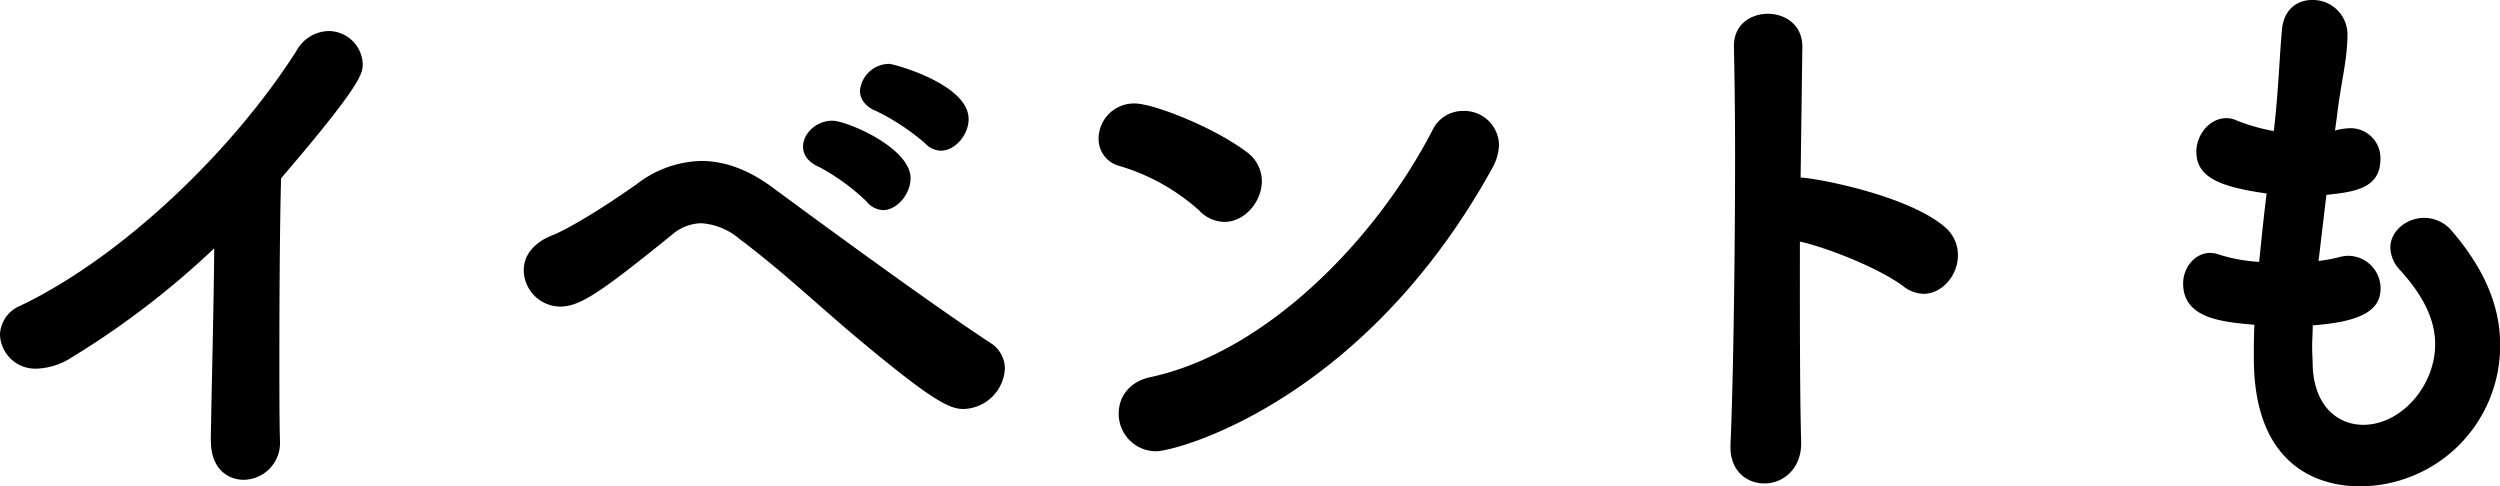 <svg xmlns="http://www.w3.org/2000/svg" viewBox="0 0 391.41 76.14"><defs><style>.cls-1{fill:#000;}</style></defs><title>section_about_3_1</title><g id="レイヤー_2" data-name="レイヤー 2"><g id="title"><path class="cls-1" d="M33,69.12c.09-6.75.45-20,.54-30.24A133.51,133.51,0,0,1,11.16,56a10.7,10.7,0,0,1-5.31,1.71A5.52,5.52,0,0,1,0,52.38a5.08,5.08,0,0,1,3.15-4.5C19,40.32,36.36,23.76,46.44,7.92a5.89,5.89,0,0,1,5-3.06A5.37,5.37,0,0,1,56.79,10c0,1.44,0,3-12.78,17.91-.18,5.94-.27,17.73-.27,27.72,0,5.31,0,10.08.09,13.23V69a5.76,5.76,0,0,1-5.67,6.12c-2.61,0-5.13-1.89-5.13-5.94Z"/><path class="cls-1" d="M133.56,52.38c-5.76-4.86-11.16-10-17.82-15a10.21,10.21,0,0,0-5.94-2.43,7.22,7.22,0,0,0-4.59,1.8C93.69,46.08,90.72,48,87.66,48A5.76,5.76,0,0,1,82,42.3c0-2.07,1.26-4.14,4.32-5.4,2.16-.81,7.29-3.78,13.41-8.1a17.07,17.07,0,0,1,10.08-3.6c4,0,7.74,1.62,11.25,4.23,7.2,5.31,24.48,18,33.93,24.21a4.77,4.77,0,0,1,2.34,4,6.66,6.66,0,0,1-6.39,6.39C148.68,64.08,146,62.82,133.56,52.38Zm2.07-20.88a33.72,33.72,0,0,0-7.29-5.31c-1.89-.81-2.61-2-2.61-3.24,0-2.07,2.07-4.05,4.59-4.05,2.25,0,12.24,4.23,12.24,9,0,2.52-2.16,5-4.32,5A3.56,3.56,0,0,1,135.63,31.5Zm9.18-9.09a35.9,35.9,0,0,0-7.47-4.95c-1.89-.72-2.7-2-2.7-3.24A4.62,4.62,0,0,1,139.23,10c.63,0,12.42,3.15,12.42,8.64,0,2.52-2.16,4.95-4.32,4.95A3.46,3.46,0,0,1,144.81,22.41Z"/><path class="cls-1" d="M187.74,32.94A32.53,32.53,0,0,0,175.32,26,4.36,4.36,0,0,1,172,21.69a5.54,5.54,0,0,1,5.67-5.49c2.88,0,12.33,3.69,17.46,7.56a5.64,5.64,0,0,1,2.43,4.59c0,3.24-2.7,6.39-5.85,6.39A5.52,5.52,0,0,1,187.74,32.94ZM181,70.65a5.85,5.85,0,0,1-5.85-5.94c0-2.43,1.53-4.95,5-5.67,17.91-3.87,35.1-21.24,44.1-38.61a5.27,5.27,0,0,1,4.86-3.06,5.43,5.43,0,0,1,5.58,5.31,8.06,8.06,0,0,1-1.08,3.69C213.48,62.82,184.23,70.65,181,70.65Z"/><path class="cls-1" d="M282,69.21c.09,4.14-2.79,6.48-5.76,6.48-2.7,0-5.31-1.89-5.31-5.67v-.36c.45-10.08.72-30,.72-45.54,0-6.84-.09-12.78-.18-16.74-.09-3.69,2.79-5.22,5.31-5.22,2.7,0,5.4,1.71,5.4,5.13v.18l-.27,20.34c2.07,0,16.74,2.7,22.59,7.74A5.7,5.7,0,0,1,306.54,40c0,3.06-2.43,6-5.4,6A5.27,5.27,0,0,1,298,44.82c-3.6-2.7-11.52-5.94-16.2-7C281.79,49.86,281.79,62.1,282,69.21Z"/><path class="cls-1" d="M365.58,20.43a10.47,10.47,0,0,1,2.43-.36,4.68,4.68,0,0,1,4.68,4.86c0,4.68-4.32,5.13-8.46,5.58L363,40.86a25.14,25.14,0,0,0,3-.54,6.12,6.12,0,0,1,1.71-.27,5.1,5.1,0,0,1,5,5.13c0,3.6-3.42,5.22-10.62,5.76,0,1.17-.09,2.25-.09,3.33s.09,2.16.09,3.15c.27,6.12,3.87,9.09,7.92,9.09,5.94,0,11.25-6.12,11.25-12.6,0-4.14-2.16-7.92-5.4-11.52a5.34,5.34,0,0,1-1.62-3.6c0-2.61,2.52-4.68,5.31-4.68a5.64,5.64,0,0,1,4.41,2.16c4.86,5.67,7.47,11.52,7.47,17.64a22,22,0,0,1-22,22.23c-5.13,0-16.56-2.07-16.56-20.07,0-1.62,0-3.42.09-5.22-5.13-.45-11.16-1-11.16-6.48,0-2.43,1.8-4.77,4.23-4.77a4.08,4.08,0,0,1,1.44.27A25.38,25.38,0,0,0,353.7,41c.36-3.51.72-7.11,1.17-10.71-7.74-1.08-11-2.7-11-6.57,0-2.61,2.07-5.22,4.68-5.22a3.53,3.53,0,0,1,1.62.36A30.26,30.26,0,0,0,356,20.52l.27-2.52c.54-5.58.63-9.27,1-13.32.27-3.24,2.43-4.68,4.68-4.68a5.41,5.41,0,0,1,5.58,5.22c0,4.23-1,7.47-1.62,12.78Z"/></g></g></svg>